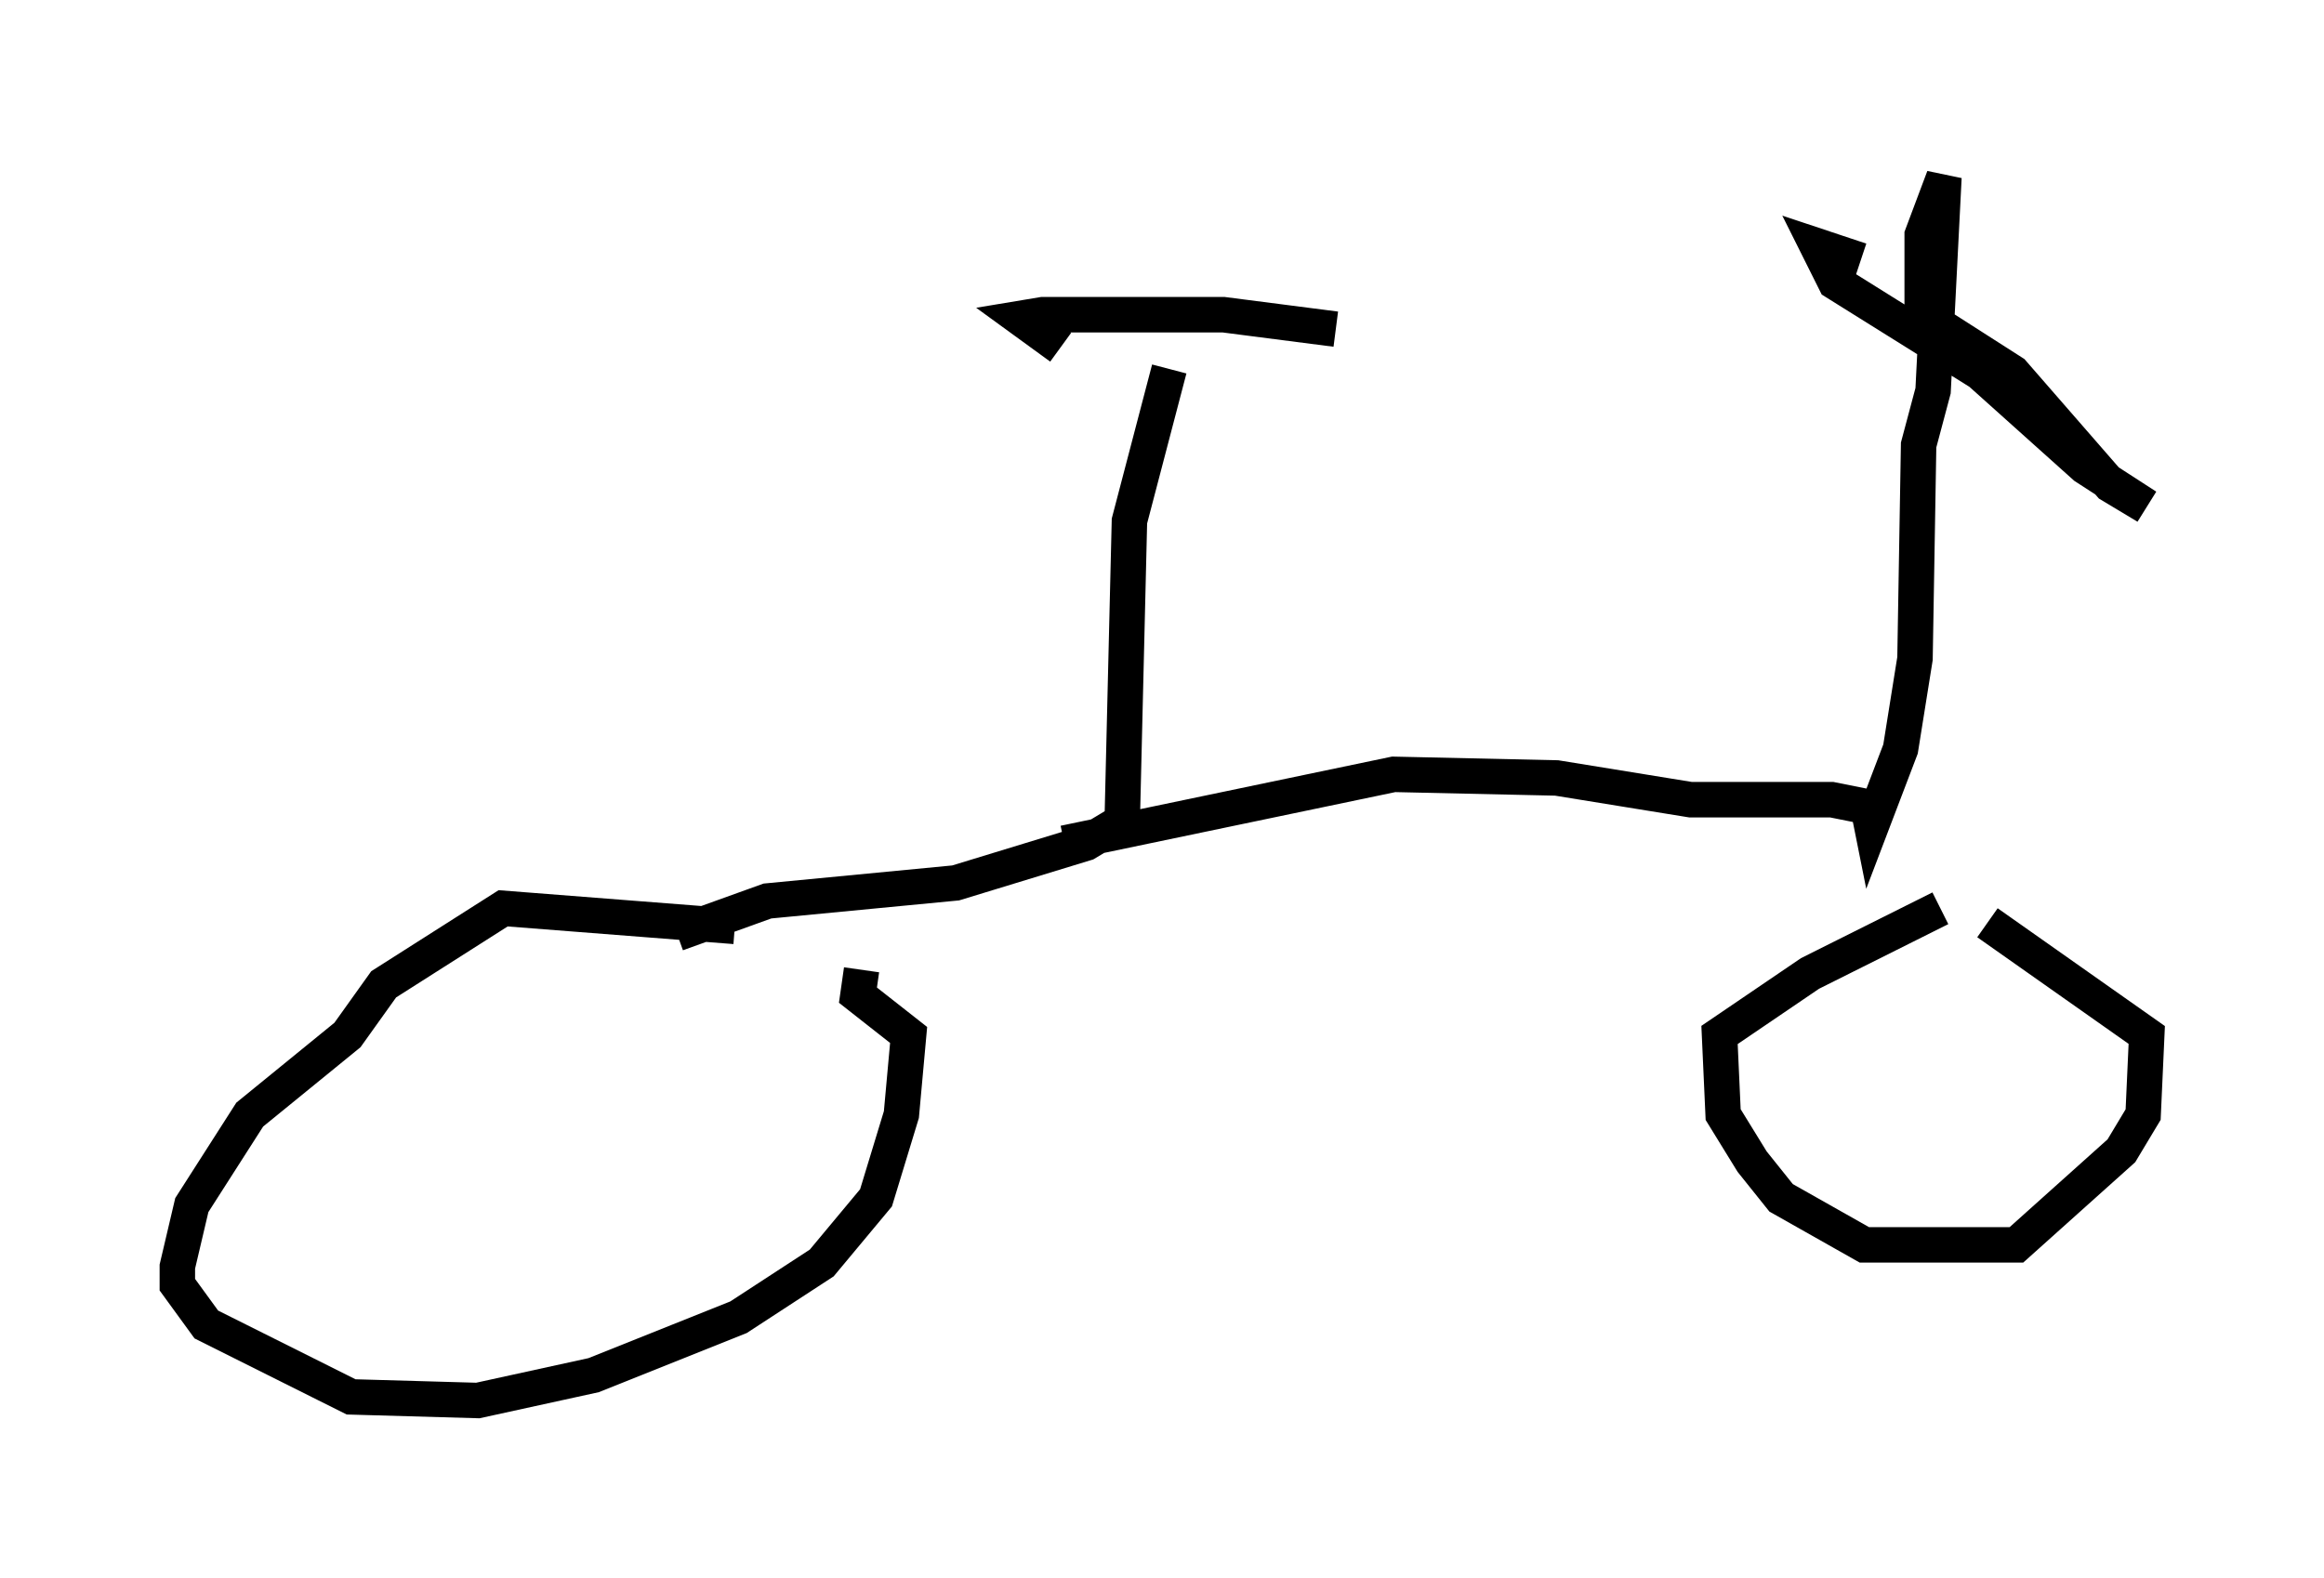 <?xml version="1.0" encoding="utf-8" ?>
<svg baseProfile="full" height="44.505" version="1.1" width="65.534" xmlns="http://www.w3.org/2000/svg" xmlns:ev="http://www.w3.org/2001/xml-events" xmlns:xlink="http://www.w3.org/1999/xlink"><defs /><rect fill="white" height="44.505" width="65.534" x="0" y="0" /><path d="M23.273, 27.05 m-2.552, -0.919 l-6.533, -0.51 -3.369, 2.144 l-1.021, 1.429 -2.756, 2.246 l-1.633, 2.552 -0.408, 1.735 l0.0, 0.51 0.817, 1.123 l4.083, 2.042 3.573, 0.102 l3.267, -0.715 4.083, -1.633 l2.348, -1.531 1.531, -1.838 l0.715, -2.348 0.204, -2.246 l-1.429, -1.123 0.102, -0.715 m30.421, -1.735 l-3.675, 1.838 -2.552, 1.735 l0.102, 2.246 0.817, 1.327 l0.817, 1.021 2.348, 1.327 l4.288, 0.0 2.96, -2.654 l0.613, -1.021 0.102, -2.246 l-4.492, -3.165 m-36.955, 0.306 l2.552, -0.919 5.308, -0.51 l3.675, -1.123 1.021, -0.613 l0.204, -8.473 1.123, -4.288 m4.696, -1.123 l-3.165, -0.408 -5.104, 0.0 l-0.613, 0.102 1.123, 0.817 m0.102, 13.986 l9.29, -1.94 4.594, 0.102 l3.777, 0.613 3.981, 0.0 l1.021, 0.204 0.102, 0.51 l0.817, -2.144 0.408, -2.552 l0.102, -6.023 0.408, -1.531 l0.306, -6.023 -0.613, 1.633 l0.0, 2.246 2.552, 1.633 l2.756, 3.165 1.021, 0.613 l-1.735, -1.123 -2.96, -2.654 l-4.083, -2.552 -0.51, -1.021 l1.225, 0.408 " fill="none" stroke="black" stroke-width="1" /></svg>